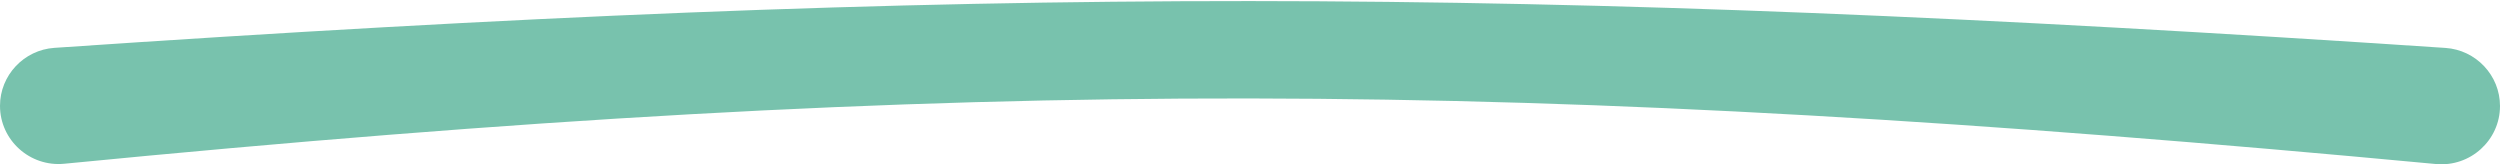 <svg width="1308" height="86" viewBox="0 0 1308 86" fill="none" xmlns="http://www.w3.org/2000/svg">
<path d="M0 55.37C0 39.392 12.515 26.123 28.457 25.036C512.154 -7.963 795.75 -7.231 1279.45 25.073C1295.44 26.14 1308 39.439 1308 55.463V55.463C1308 73.442 1292.38 87.497 1274.48 85.819C796.94 41.066 510.127 39.132 33.594 85.671C15.676 87.421 0 73.373 0 55.37V55.37Z" fill="#78C2AD"/>
</svg>
